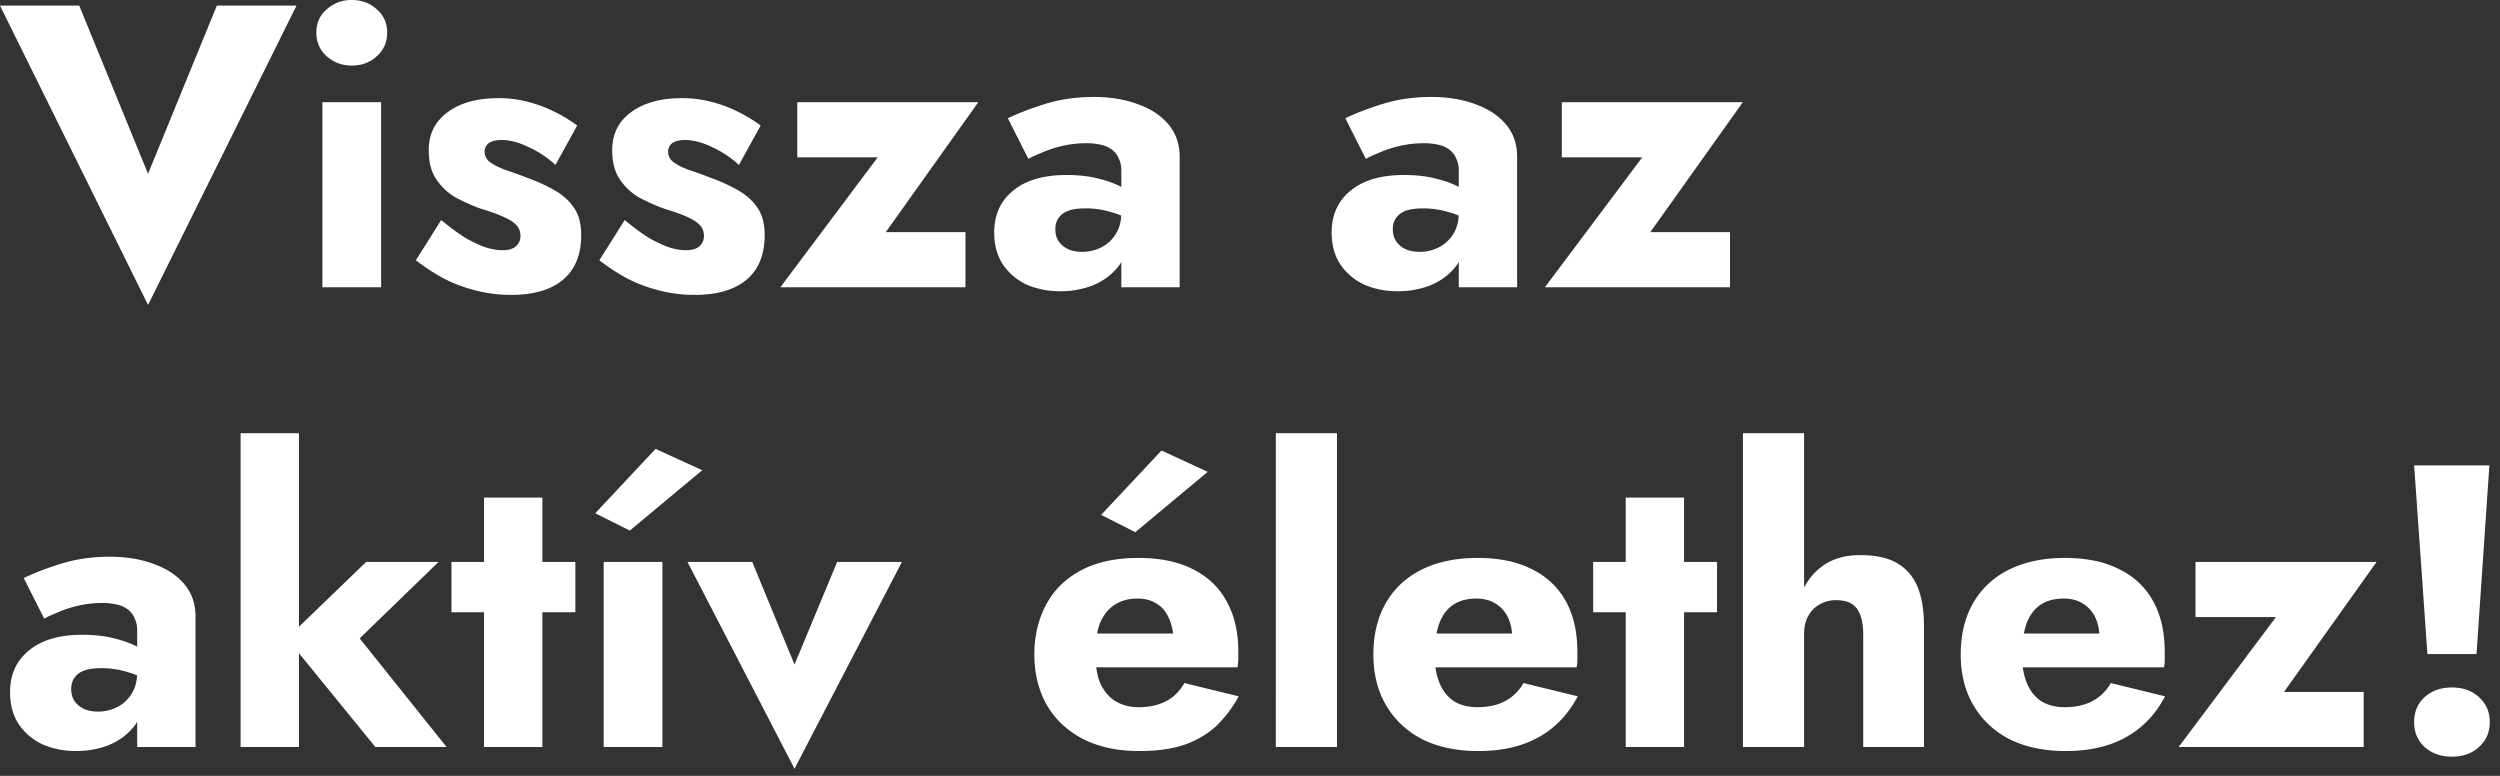 <svg xmlns="http://www.w3.org/2000/svg" fill="none" viewBox="0 0 174 54"><rect x="0" y="0" width="174" height="54" fill="#333333" stroke="none"/><path fill="#fff" d="M10.304 12.096 15.092.392h5.544L10.304 21.224 0 .392h5.516zm11.714-9.828q0-1.008.728-1.624A2.53 2.53 0 0 1 24.482 0q1.036 0 1.736.644.728.616.728 1.624t-.728 1.652q-.7.644-1.736.644-1.008 0-1.736-.644t-.728-1.652m.42 4.844h4.088v12.88h-4.088zm8.27 8.204q.981.811 1.764 1.288.811.448 1.428.644.616.168 1.064.168.645 0 .952-.28a.94.94 0 0 0 .308-.728q0-.42-.252-.7-.252-.307-.868-.588-.588-.28-1.624-.588a14 14 0 0 1-1.764-.784 4.1 4.1 0 0 1-1.344-1.26q-.532-.785-.532-2.016 0-1.176.616-1.988.645-.812 1.708-1.232 1.092-.42 2.492-.42a8 8 0 0 1 2.072.252q.98.252 1.82.672.868.42 1.624.98L38.66 11.48a7 7 0 0 0-1.848-1.232q-1.035-.504-1.904-.504-.587 0-.896.224a.72.72 0 0 0-.28.588q0 .42.336.7.365.28 1.008.532.672.224 1.624.588 1.008.364 1.848.84.868.476 1.372 1.204.532.728.532 1.932 0 2.072-1.288 3.136-1.26 1.036-3.584 1.036a9.6 9.6 0 0 1-2.576-.336 10.2 10.2 0 0 1-2.184-.84 15 15 0 0 1-1.876-1.232zm12.77 0q.98.811 1.764 1.288.811.448 1.428.644.615.168 1.064.168.643 0 .952-.28a.94.94 0 0 0 .308-.728q0-.42-.252-.7-.253-.307-.868-.588-.588-.28-1.624-.588a14 14 0 0 1-1.764-.784 4.1 4.1 0 0 1-1.344-1.26q-.532-.785-.532-2.016 0-1.176.616-1.988.643-.812 1.708-1.232 1.091-.42 2.492-.42a8 8 0 0 1 2.072.252q.98.252 1.82.672.867.42 1.624.98L51.43 11.48a7 7 0 0 0-1.848-1.232q-1.037-.504-1.904-.504-.588 0-.896.224a.72.72 0 0 0-.28.588q0 .42.336.7.363.28 1.008.532.672.224 1.624.588 1.008.364 1.848.84.868.476 1.372 1.204.531.728.532 1.932 0 2.072-1.288 3.136-1.26 1.036-3.584 1.036a9.6 9.6 0 0 1-2.576-.336 10.2 10.2 0 0 1-2.184-.84 15 15 0 0 1-1.876-1.232zm17.613-4.368h-5.6V7.112h12.6l-6.44 9.044h5.544v3.836h-12.88zm12.361 5.012q0 .504.252.868.252.336.672.532.42.168.924.168.728 0 1.344-.308.616-.307 1.008-.924.392-.616.392-1.512l.448 1.68q0 1.232-.672 2.1-.672.84-1.736 1.288-1.065.42-2.296.42-1.232 0-2.296-.448a4.1 4.1 0 0 1-1.68-1.4q-.615-.924-.616-2.24 0-1.848 1.316-2.912 1.316-1.092 3.724-1.092 1.176 0 2.1.224.952.224 1.624.56t1.008.7v1.876a4.7 4.7 0 0 0-1.568-.756 6 6 0 0 0-1.848-.28q-.756 0-1.204.168-.449.168-.672.504-.225.308-.224.784m-1.876-4.9-1.428-2.828Q71.24 7.7 72.78 7.224t3.36-.476q1.708 0 3.052.504 1.344.476 2.128 1.4t.784 2.268v9.072h-4.06v-8.12a1.8 1.8 0 0 0-.168-.812 1.46 1.46 0 0 0-.448-.616 1.9 1.9 0 0 0-.784-.364 4.3 4.3 0 0 0-1.036-.112 7.5 7.5 0 0 0-1.708.196q-.812.196-1.428.476-.616.252-.896.42m25.364 4.9q0 .504.252.868.252.336.672.532.42.168.924.168a2.96 2.96 0 0 0 1.344-.308 2.5 2.5 0 0 0 1.008-.924q.393-.616.392-1.512l.448 1.68q0 1.232-.672 2.1-.671.84-1.736 1.288-1.063.42-2.296.42-1.231 0-2.296-.448a4.1 4.1 0 0 1-1.68-1.4q-.615-.924-.616-2.24 0-1.848 1.316-2.912 1.317-1.092 3.724-1.092 1.176 0 2.1.224.952.224 1.624.56t1.008.7v1.876a4.7 4.7 0 0 0-1.568-.756 6 6 0 0 0-1.848-.28q-.756 0-1.204.168t-.672.504q-.224.308-.224.784m-1.876-4.9-1.428-2.828q1.093-.532 2.632-1.008t3.36-.476q1.708 0 3.052.504 1.344.476 2.128 1.4t.784 2.268v9.072h-4.06v-8.12a1.8 1.8 0 0 0-.168-.812 1.45 1.45 0 0 0-.448-.616 1.9 1.9 0 0 0-.784-.364 4.3 4.3 0 0 0-1.036-.112 7.5 7.5 0 0 0-1.708.196q-.811.196-1.428.476-.615.252-.896.42m19.238-.112h-5.6V7.112h12.6l-6.44 9.044h5.544v3.836h-12.88zM4.956 47.96q0 .504.252.868.252.336.672.532.42.168.924.168.727 0 1.344-.308.616-.307 1.008-.924.392-.616.392-1.512l.448 1.68q0 1.231-.672 2.1-.672.84-1.736 1.288-1.065.42-2.296.42-1.232 0-2.296-.448a4.1 4.1 0 0 1-1.68-1.4Q.701 49.5.7 48.184q0-1.848 1.316-2.912Q3.332 44.18 5.74 44.18q1.176 0 2.1.224.952.224 1.624.56t1.008.7v1.876a4.7 4.7 0 0 0-1.568-.756 6 6 0 0 0-1.848-.28q-.756 0-1.204.168-.449.168-.672.504-.225.308-.224.784m-1.876-4.9-1.428-2.828q1.092-.532 2.632-1.008t3.36-.476q1.708 0 3.052.504 1.344.476 2.128 1.4t.784 2.268v9.072h-4.06v-8.12a1.8 1.8 0 0 0-.168-.812 1.46 1.46 0 0 0-.448-.616 1.9 1.9 0 0 0-.784-.364 4.3 4.3 0 0 0-1.036-.112 7.5 7.5 0 0 0-1.708.196q-.811.196-1.428.476-.616.252-.896.42m13.666-12.908h4.06v21.84h-4.06zm8.736 8.96h5.04l-5.488 5.32 6.048 7.56h-4.956l-6.16-7.56zm5.94 0h8.624v3.5h-8.624zm2.268-4.48h4.06v17.36h-4.06zm8.326 4.48h4.088v12.88h-4.088zm6.86-6.384-5.04 4.2-2.408-1.204 4.2-4.48zm-1.026 6.384h4.508l2.94 7.14 2.968-7.14h4.508l-7.476 14.392zm26.52 7.336v-2.352h7.28q-.111-.784-.42-1.316a1.9 1.9 0 0 0-.812-.812q-.504-.308-1.26-.308-.867 0-1.512.392-.615.364-.98 1.092-.364.7-.364 1.736l-.056.672q0 1.316.392 2.128.42.811 1.092 1.176t1.512.364q.784 0 1.372-.196.617-.195 1.064-.56.45-.392.756-.924l3.78.924a8.5 8.5 0 0 1-1.54 2.044q-.895.84-2.212 1.316-1.287.448-3.164.448-2.323 0-3.976-.868-1.623-.868-2.492-2.38-.84-1.54-.84-3.472a8.4 8.4 0 0 1 .112-1.372q.28-1.596 1.148-2.8.897-1.204 2.38-1.876 1.512-.672 3.612-.672 2.241 0 3.78.784 1.569.785 2.352 2.24.813 1.455.812 3.5v.476q0 .28-.056.616zm9.688-13.608-5.04 4.2-2.38-1.204 4.2-4.48zm4.74-2.688h4.255v21.84h-4.256zm14.098 22.12q-2.24 0-3.892-.812-1.625-.84-2.52-2.352-.896-1.512-.896-3.556 0-2.072.868-3.584.869-1.512 2.492-2.324 1.652-.812 3.892-.812t3.78.784q1.54.756 2.352 2.212t.812 3.528v.616q0 .28-.056.476h-11.76v-2.352h7.952l-1.008 1.288q.14-.196.224-.476.112-.307.112-.504 0-.84-.308-1.456a2.26 2.26 0 0 0-.868-.952q-.56-.336-1.316-.336-.953 0-1.596.42t-.98 1.288q-.307.84-.336 2.128 0 1.176.336 2.016t1.008 1.288q.672.42 1.652.42 1.12 0 1.904-.42a3.1 3.1 0 0 0 1.288-1.26l3.78.924q-1.008 1.904-2.744 2.856-1.708.952-4.172.952m7.987-13.16h8.624v3.5h-8.624zm2.268-4.48h4.06v17.36h-4.06zm12.414-4.48v21.84h-4.256v-21.84zm4.116 14q0-1.148-.42-1.764-.42-.615-1.456-.616-.672 0-1.176.308a1.94 1.94 0 0 0-.784.812q-.28.504-.28 1.26h-.728q0-1.54.504-2.772.504-1.26 1.512-1.988 1.036-.756 2.632-.756t2.548.56q.98.56 1.428 1.652t.448 2.688v8.456h-4.228zm14.094 8.12q-2.24 0-3.892-.812-1.624-.84-2.52-2.352t-.896-3.556q0-2.072.868-3.584t2.492-2.324q1.652-.812 3.892-.812t3.78.784q1.54.756 2.352 2.212t.812 3.528v.616q0 .28-.056.476h-11.76v-2.352h7.952l-1.008 1.288q.14-.196.224-.476.112-.307.112-.504 0-.84-.308-1.456a2.26 2.26 0 0 0-.868-.952q-.56-.336-1.316-.336-.952 0-1.596.42t-.98 1.288q-.308.84-.336 2.128 0 1.176.336 2.016t1.008 1.288q.672.42 1.652.42 1.12 0 1.904-.42a3.1 3.1 0 0 0 1.288-1.26l3.78.924q-1.008 1.904-2.744 2.856-1.708.952-4.172.952m14.633-9.324h-5.6v-3.836h12.6l-6.44 9.044h5.544v3.836h-12.88zm9.616-10.556h5.237l-.896 13.132h-3.416zm0 17.864q0-1.065.728-1.736.757-.672 1.905-.672 1.147 0 1.876.672.755.672.755 1.736t-.755 1.736q-.729.672-1.876.672-1.148 0-1.905-.672-.728-.672-.728-1.736"/></svg>